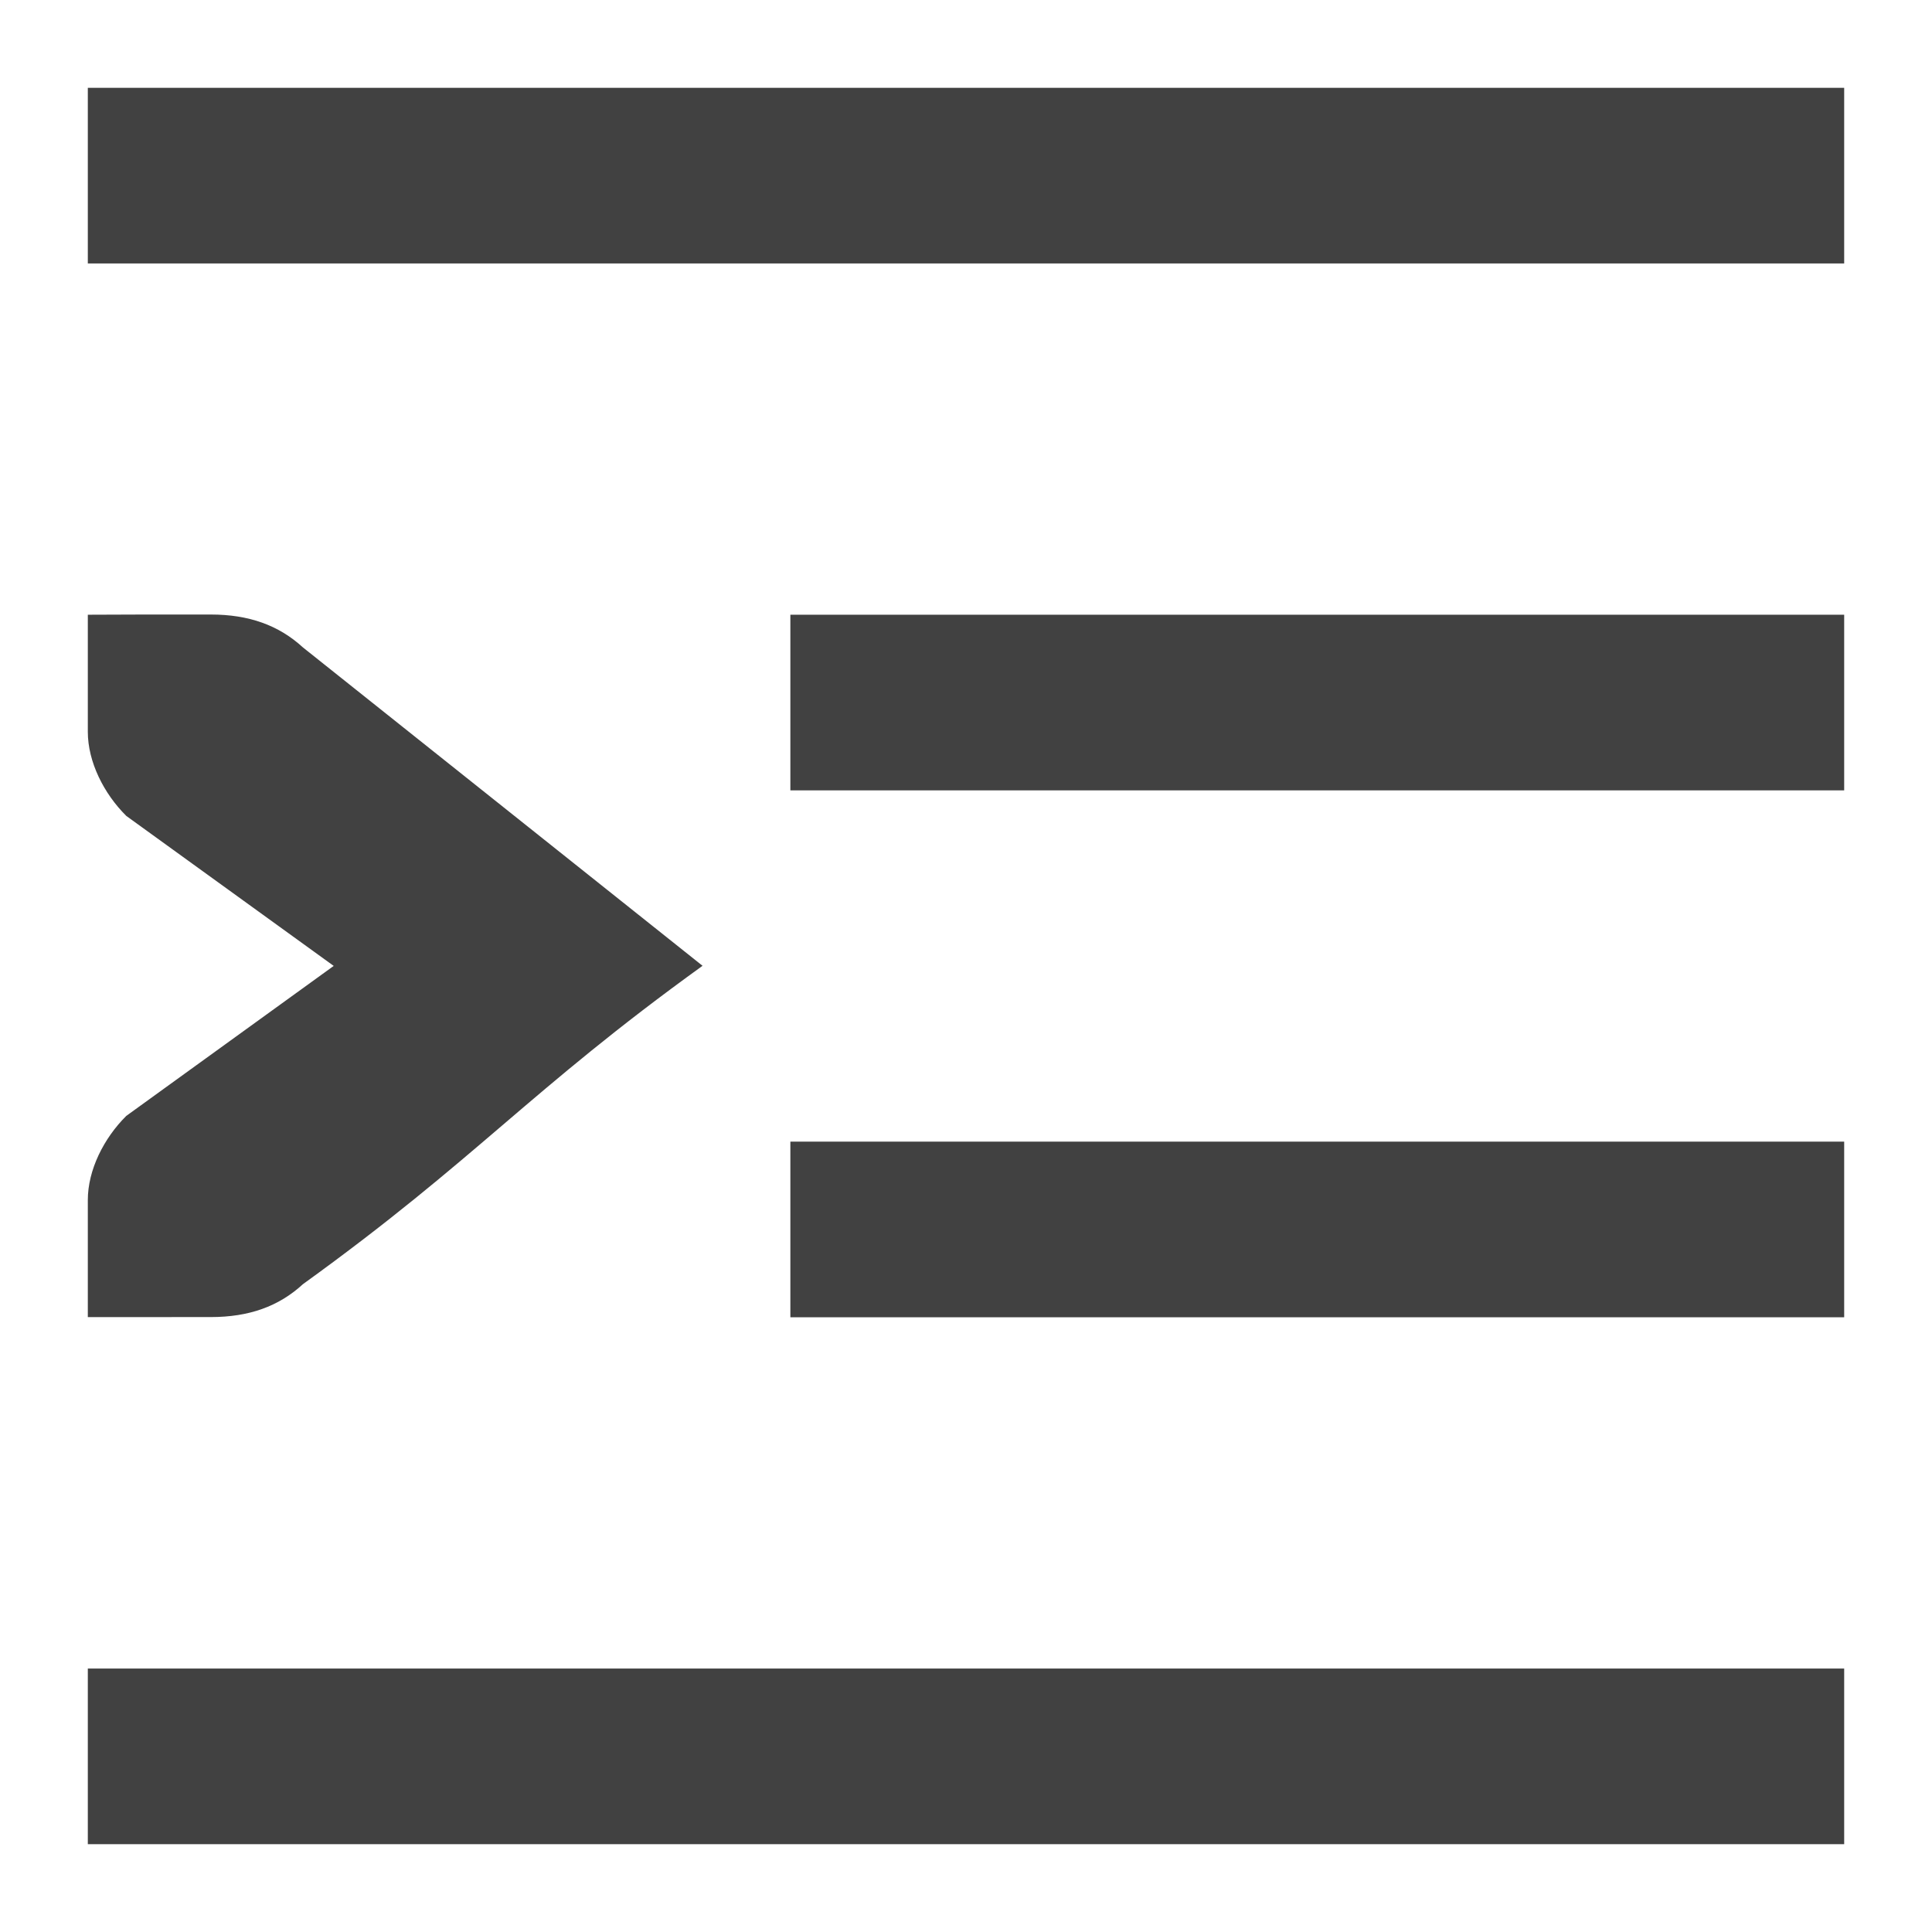 <?xml version="1.0" encoding="UTF-8"?>
<svg id="svg7384" width="22" height="22" version="1.1" viewBox="0 0 22 22" xmlns="http://www.w3.org/2000/svg" xmlns:cc="http://creativecommons.org/ns#" xmlns:dc="http://purl.org/dc/elements/1.1/" xmlns:osb="http://www.openswatchbook.org/uri/2009/osb" xmlns:rdf="http://www.w3.org/1999/02/22-rdf-syntax-ns#" xmlns:xlink="http://www.w3.org/1999/xlink">
 <defs id="defs7386">
  <linearGradient id="linearGradient19282-4" gradientTransform="matrix(.347 0 0 .306 -154.35 -275.32)" osb:paint="solid">
   <stop id="stop19284-0" style="stop-color:#414141" offset="0"/>
  </linearGradient>
  <linearGradient id="linearGradient7501" x1="-21" x2="-9" y1="1047.4" y2="1047.4" gradientTransform="matrix(1.667 0 0 1 -1444.4 -901.57)" gradientUnits="userSpaceOnUse" xlink:href="#linearGradient19282-4"/>
  <linearGradient id="linearGradient7503" x1="-21" x2="-9" y1="1041.4" y2="1041.4" gradientTransform="translate(-875.05 -901.57)" gradientUnits="userSpaceOnUse" xlink:href="#linearGradient19282-4"/>
  <linearGradient id="linearGradient7505" x1="-21" x2="-9" y1="1035.4" y2="1035.4" gradientTransform="matrix(1.667 0 0 1 -1444.4 -907.57)" gradientUnits="userSpaceOnUse" xlink:href="#linearGradient19282-4"/>
  <linearGradient id="linearGradient7503-1" x1="-21" x2="-9" y1="1041.4" y2="1041.4" gradientTransform="translate(-875.05 -907.57)" gradientUnits="userSpaceOnUse" xlink:href="#linearGradient19282-4"/>
  <linearGradient id="linearGradient4295" x1="1" x2="8" y1="11" y2="11" gradientUnits="userSpaceOnUse" xlink:href="#linearGradient19282-4"/>
 </defs>
 <g id="g4322">
  <rect id="rect5996-2-1-0-7-8-0-9" transform="scale(-1,1)" x="-21" y="19" width="20" height="2" style="color:#acacac;fill:url(#linearGradient7501);stroke-width:1.174"/>
  <rect id="rect5996-2-1-0-7-5-7-64" transform="scale(-1,1)" x="-21" y="13" width="12" height="2" style="color:#acacac;fill:url(#linearGradient7503);stroke-width:.909"/>
  <rect id="rect5996-2-1-0-4-1-0" transform="scale(-1,1)" x="-21" y="1" width="20" height="2" style="color:#acacac;fill:url(#linearGradient7505);stroke-width:1.174"/>
  <rect id="rect5996-2-1-0-7-5-7-64-4" transform="scale(-1,1)" x="-21" y="7" width="12" height="2" style="color:#acacac;fill:url(#linearGradient7503-1);stroke-width:.909"/>
  <path id="path4538-7-9-6" d="m1 7v1.333c0 0.342 0.182 0.704 0.438 0.958l2.362 1.708-2.362 1.708c-0.256 0.254-0.438 0.616-0.438 0.958v1.333h0.579l0.821-2.5e-4c0.433 0 0.773-0.12 1.05-0.375 1.983-1.431 2.567-2.194 4.55-3.625l-4.55-3.625c-0.277-0.254-0.617-0.375-1.05-0.375l-0.821 2.5e-4z" style="color:#acacac;fill:url(#linearGradient4295);text-decoration-line:none;text-indent:0;text-transform:none"/>
 </g>
</svg>
